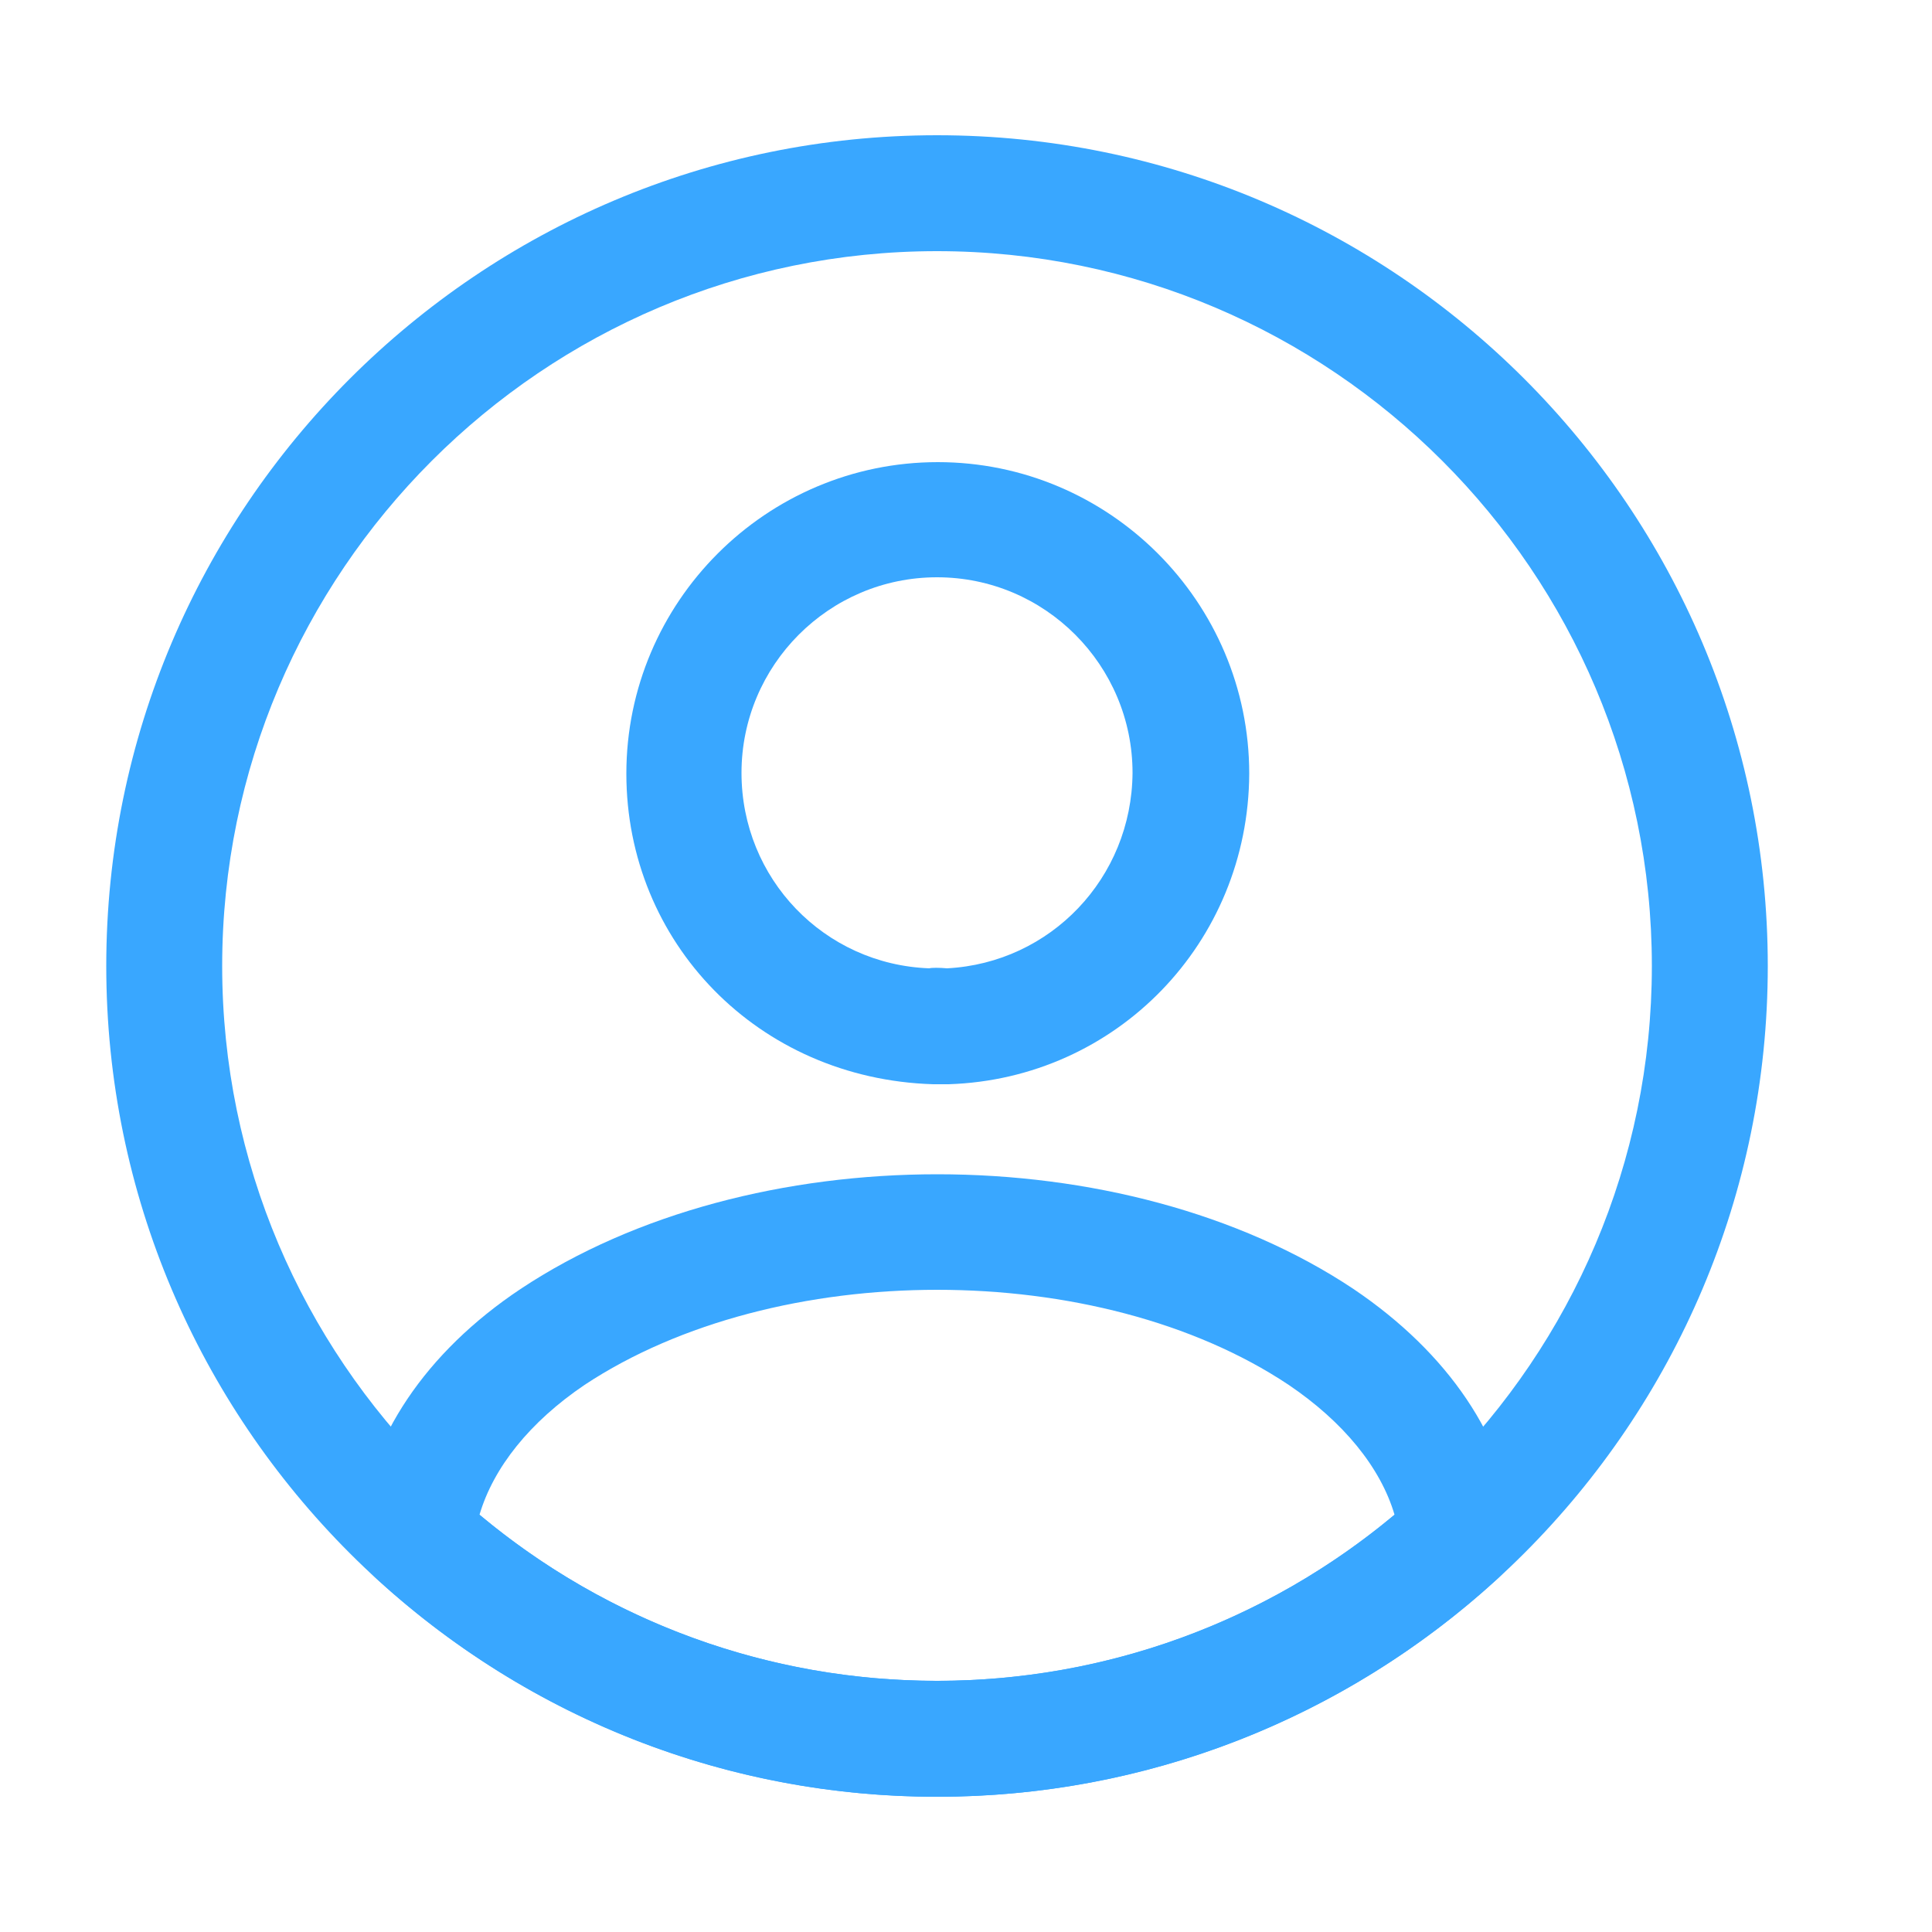 <svg width="25" height="25" viewBox="0 0 25 25" fill="none" xmlns="http://www.w3.org/2000/svg">
<path d="M12.245 14.03C12.225 14.03 12.195 14.03 12.175 14.03C12.145 14.03 12.105 14.03 12.075 14.03C9.805 13.96 8.105 12.191 8.105 10.011C8.105 7.79 9.915 5.98 12.135 5.98C14.355 5.98 16.165 7.79 16.165 10.011C16.155 12.2 14.445 13.96 12.275 14.03C12.255 14.03 12.255 14.03 12.245 14.03ZM12.125 7.47C10.725 7.47 9.595 8.61 9.595 10.001C9.595 11.37 10.665 12.48 12.025 12.53C12.055 12.521 12.155 12.521 12.255 12.53C13.595 12.46 14.645 11.361 14.655 10.001C14.655 8.61 13.525 7.47 12.125 7.47Z" fill="#39A7FF"/>
<path d="M12.125 23.25C9.435 23.25 6.865 22.25 4.875 20.43C4.695 20.27 4.615 20.03 4.635 19.8C4.765 18.61 5.505 17.5 6.735 16.68C9.715 14.7 14.545 14.7 17.515 16.68C18.745 17.51 19.485 18.61 19.615 19.8C19.645 20.04 19.555 20.27 19.375 20.43C17.385 22.25 14.815 23.25 12.125 23.25ZM6.205 19.6C7.865 20.99 9.955 21.75 12.125 21.75C14.295 21.75 16.385 20.99 18.045 19.6C17.865 18.99 17.385 18.4 16.675 17.92C14.215 16.28 10.045 16.28 7.565 17.92C6.855 18.4 6.385 18.99 6.205 19.6Z" fill="#39A7FF"/>
<path d="M12.125 23.25C6.195 23.25 1.375 18.43 1.375 12.5C1.375 6.57 6.195 1.75 12.125 1.75C18.055 1.75 22.875 6.57 22.875 12.5C22.875 18.43 18.055 23.25 12.125 23.25ZM12.125 3.25C7.025 3.25 2.875 7.4 2.875 12.5C2.875 17.6 7.025 21.75 12.125 21.75C17.225 21.75 21.375 17.6 21.375 12.5C21.375 7.4 17.225 3.25 12.125 3.25Z" fill="#39A7FF"/>
</svg>
